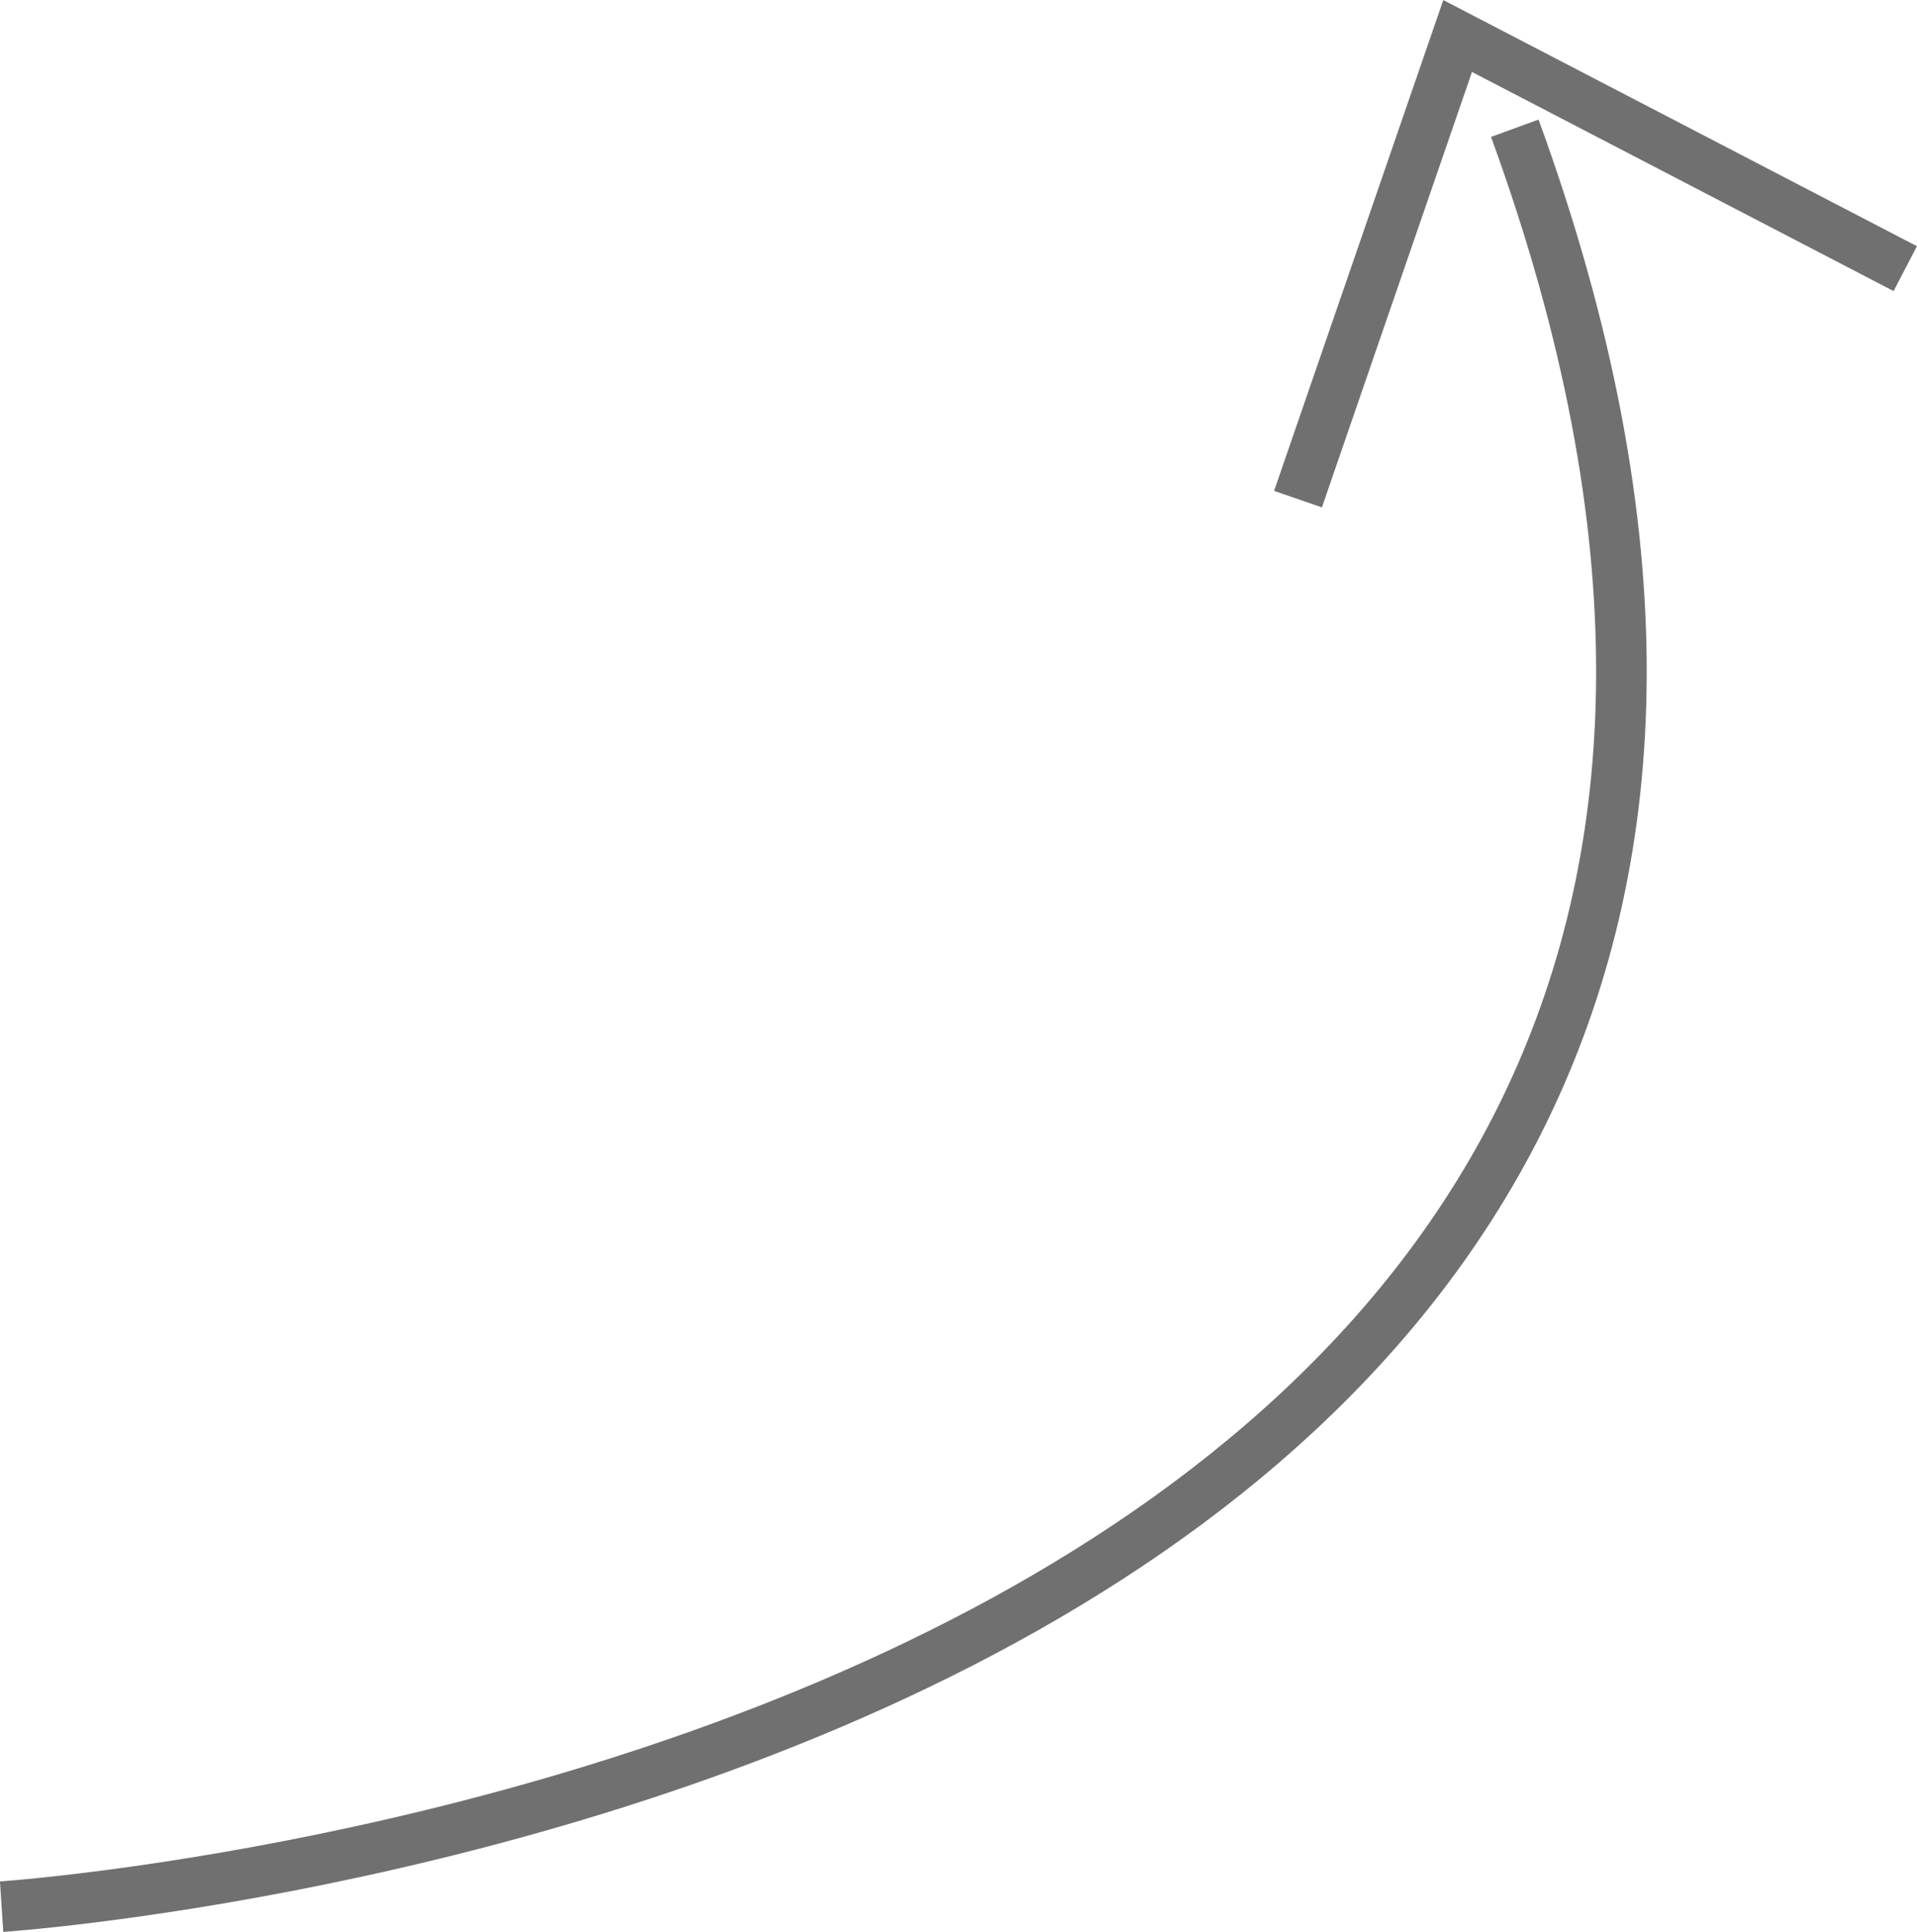<svg xmlns="http://www.w3.org/2000/svg" width="18.95" height="19.101" viewBox="0 0 18.95 19.101">
  <g id="Group_5441" data-name="Group 5441" transform="translate(-299.939 -2360.149)">
    <path id="Path_4130" data-name="Path 4130" d="M330.955,1829s20.868-1.382,14.958-17.583" transform="translate(-31 550)" fill="none" stroke="#707070" stroke-width="0.5"/>
    <path id="Path_4131" data-name="Path 4131" d="M341.77,1811.084l1.578-4.579,4.425,2.3" transform="translate(-29 554)" fill="none" stroke="#707070" stroke-width="0.5"/>
  </g>
</svg>
